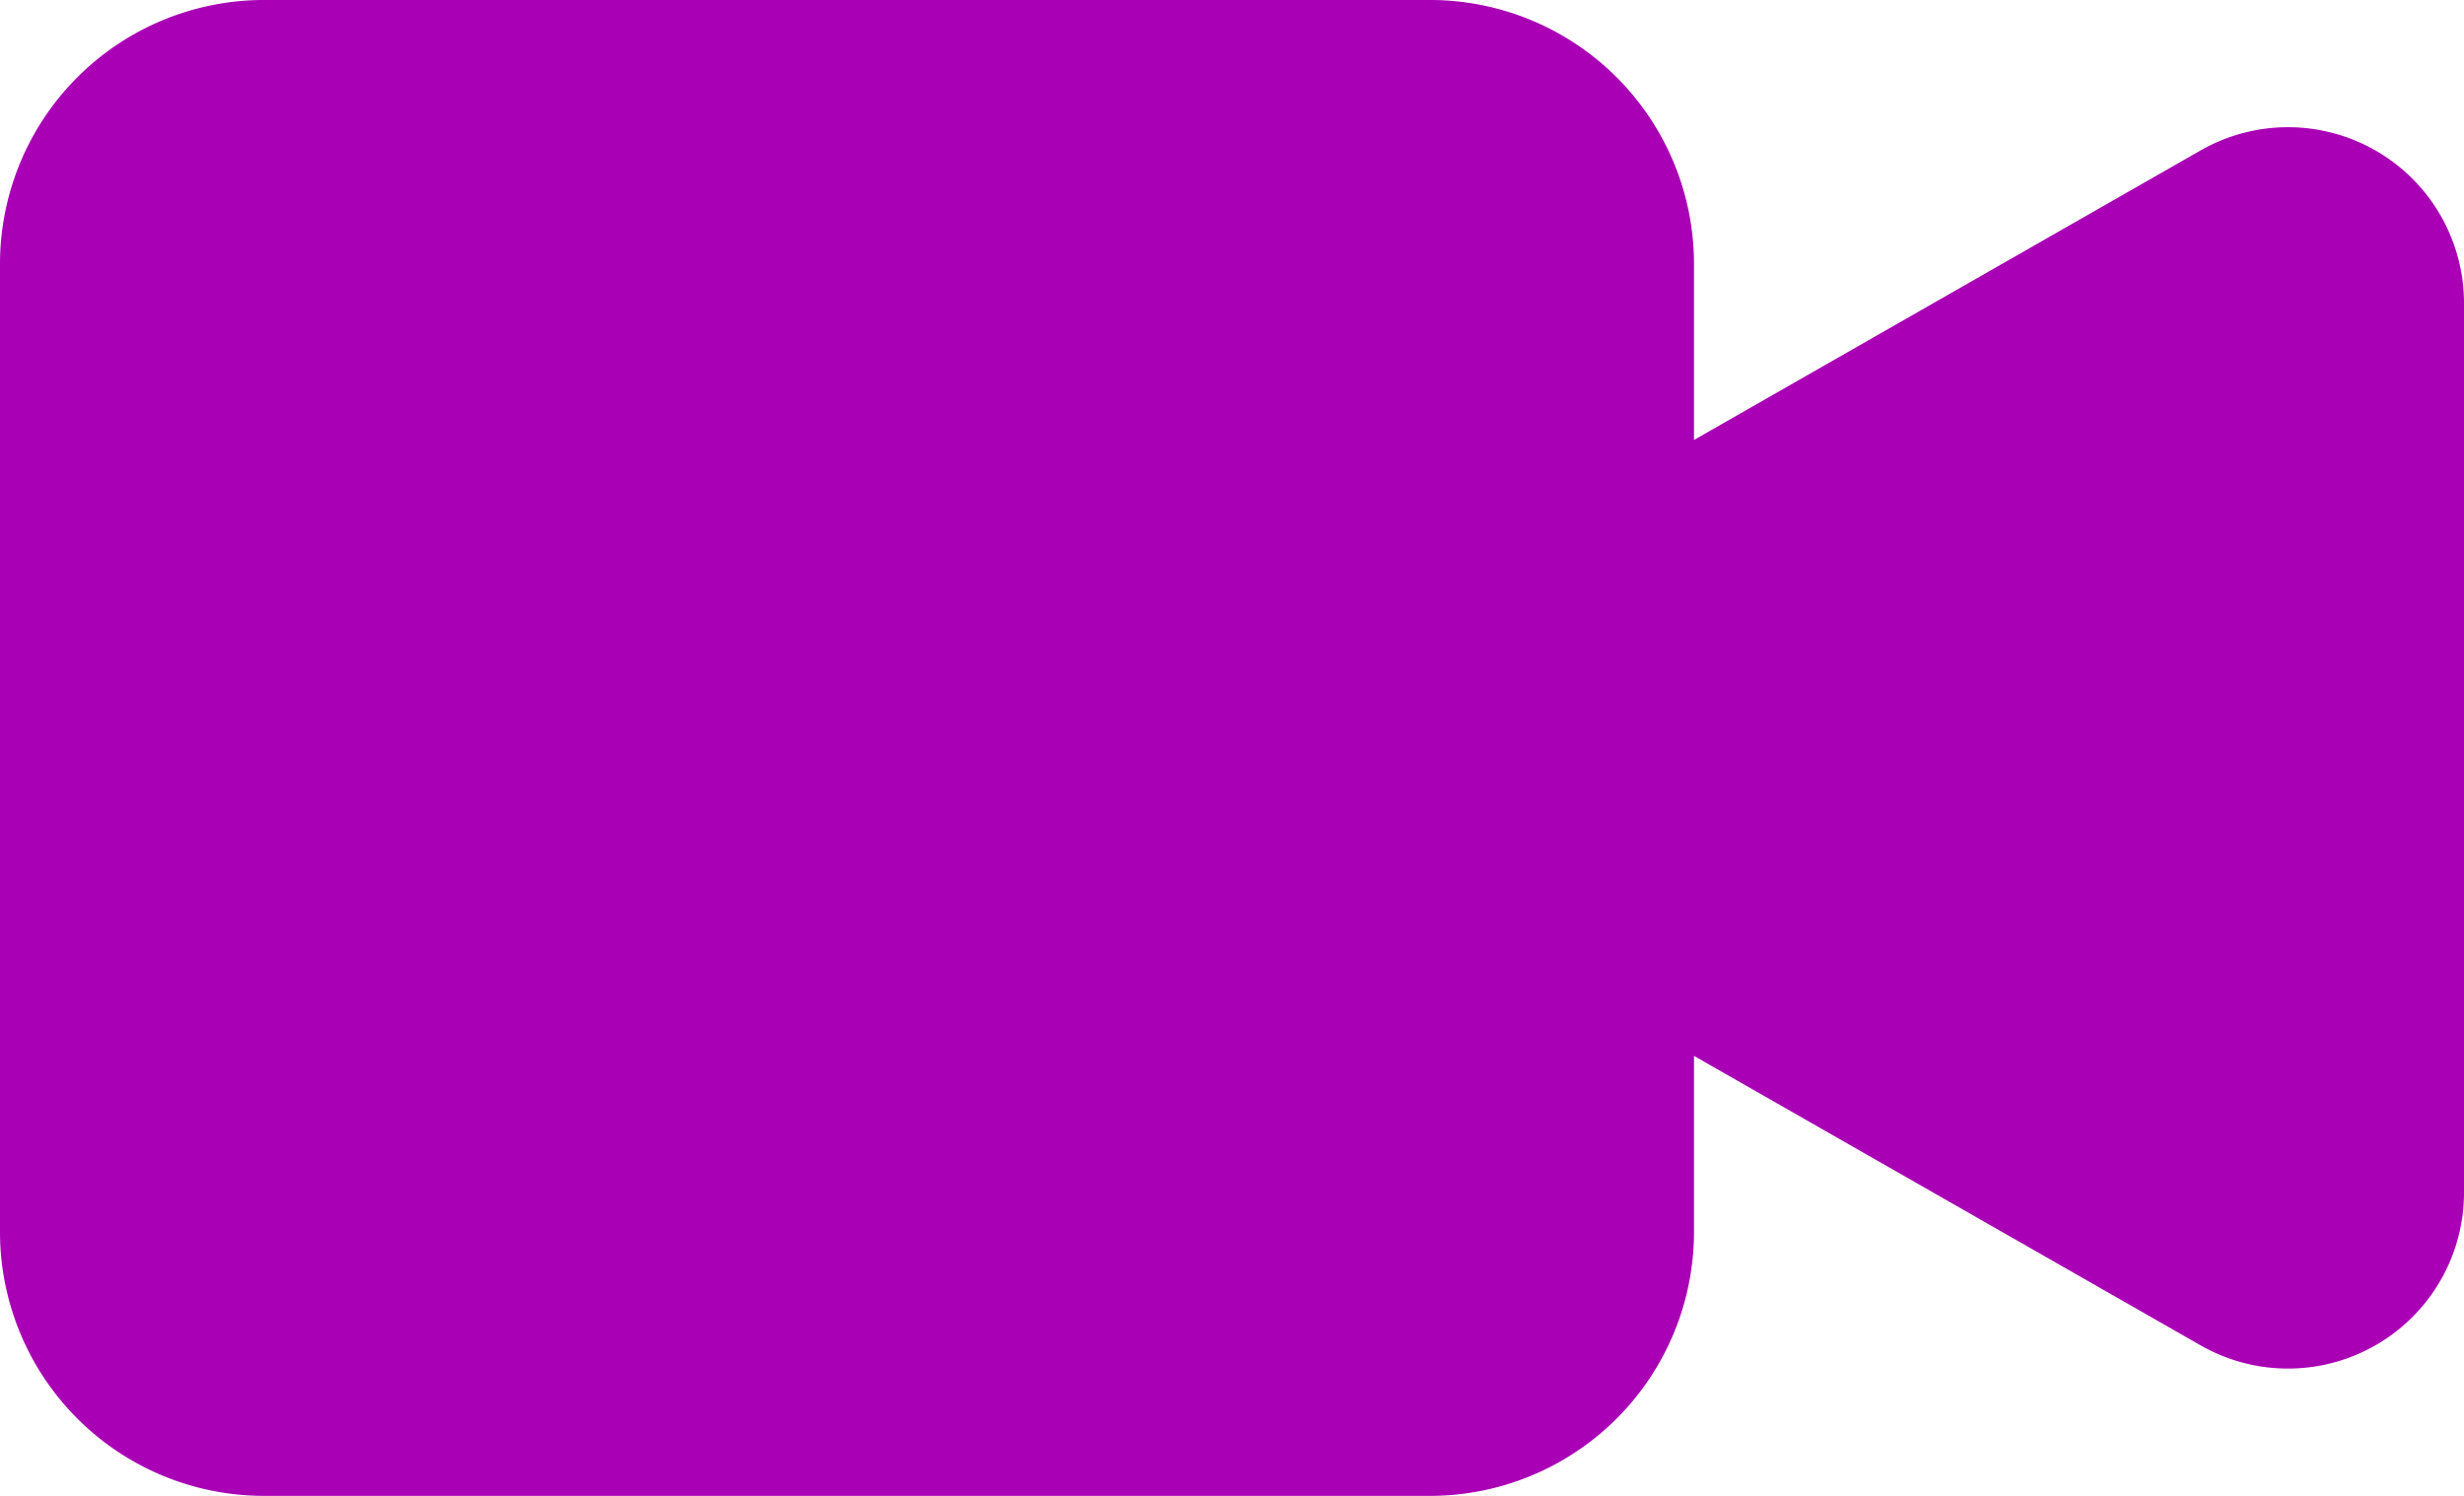 <svg xmlns="http://www.w3.org/2000/svg" width="28" height="17" viewBox="0 0 28 17">
  <path id="vid" d="M-5779-883a3,3,0,0,1-3-3v-11a3,3,0,0,1,3-3h13.25a3,3,0,0,1,3,3v2l5.758-3.291a2,2,0,0,1,2.992,1.737v10.107a2,2,0,0,1-2.992,1.737L-5762.75-888v2a3,3,0,0,1-3,3Z" transform="translate(5782 900)" fill="#a900b5"/>
</svg>
